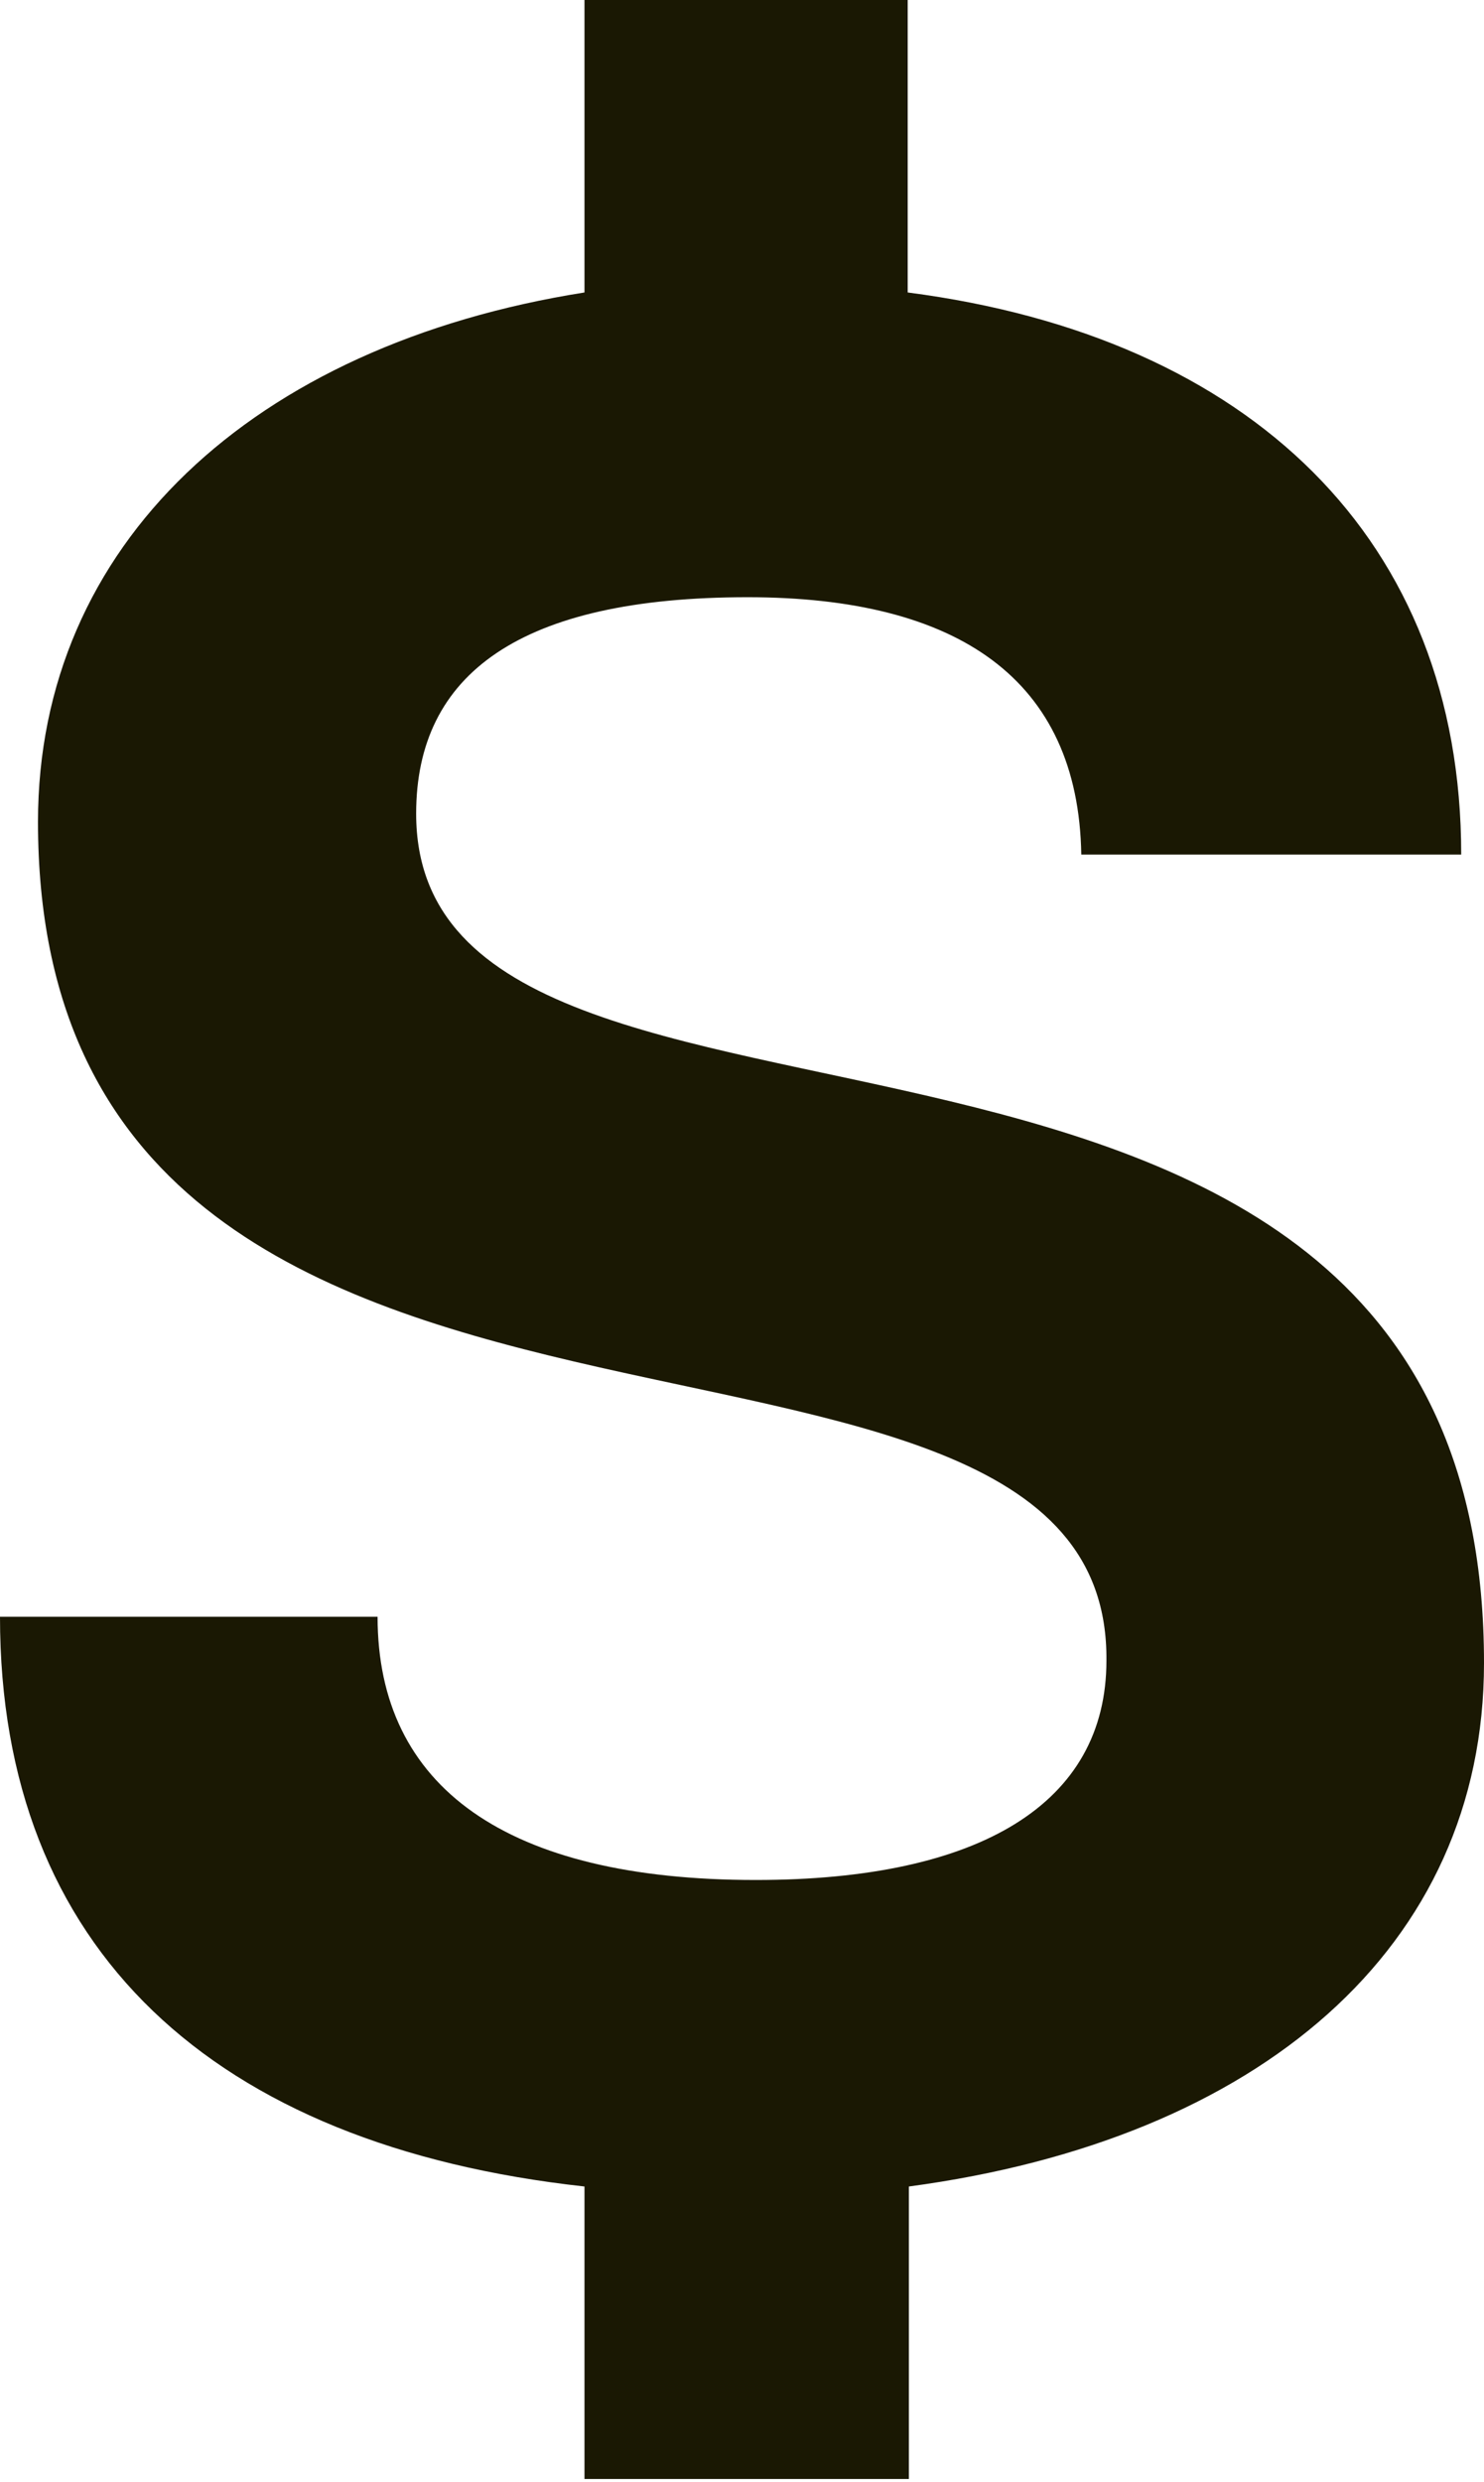 <svg xmlns="http://www.w3.org/2000/svg" viewBox="0 0 25.39 42.43"><defs><style>.cls-1{fill:#1a1803;}</style></defs><g id="Layer_2" data-name="Layer 2"><g id="Layer_1-2" data-name="Layer 1"><path class="cls-1" d="M15.55,37.38v5H10v-5c-6.37-.7-10-4.07-10-9.74H6.46c0,2.91,2.2,4.5,6.47,4.5,3.84,0,6-1.31,6-3.75C19,21.08.65,26.84.65,14.05.65,9.32,4.31,5.9,10,5V0h5.53V5C21.4,5.76,25,9.23,25,14.61H18.5c-.05-3-2.11-4.4-5.71-4.4-3.89,0-5.67,1.31-5.67,3.7,0,7,18.27,1.27,18.27,14.52C25.39,33.3,21.54,36.58,15.55,37.38Z"/></g></g></svg>